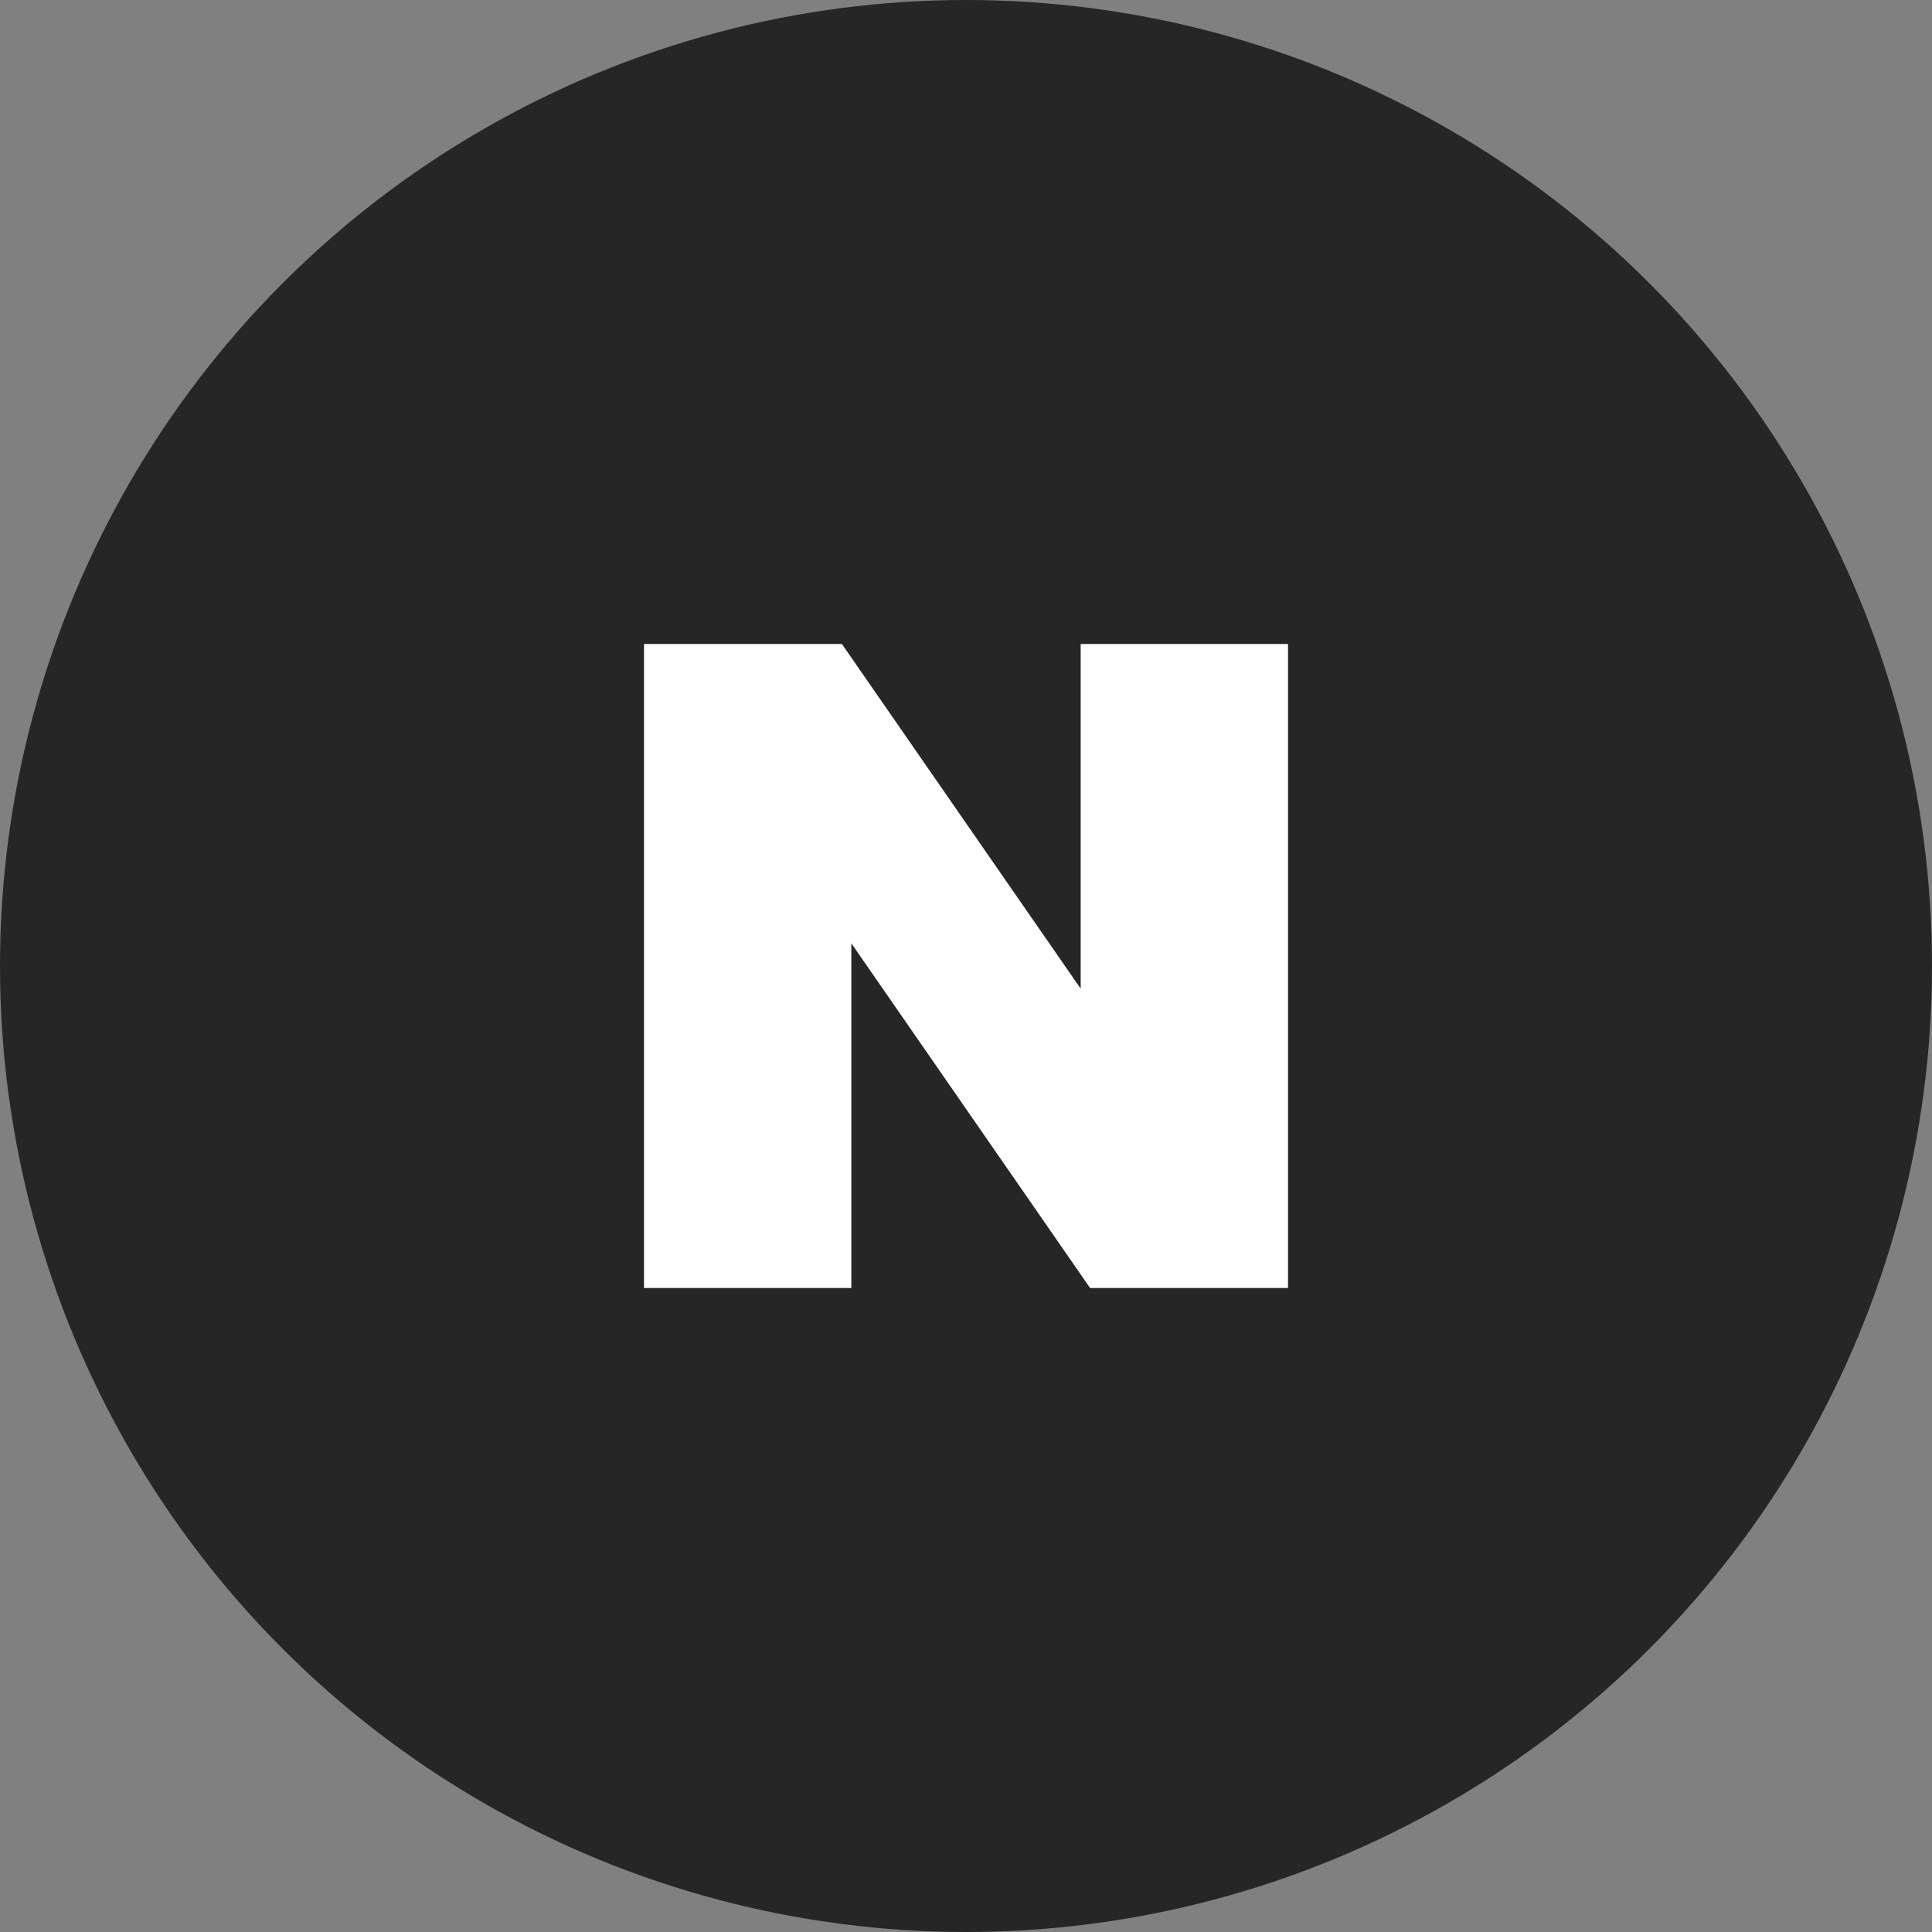 <svg width="48" height="48" viewBox="0 0 48 48" fill="none" xmlns="http://www.w3.org/2000/svg">
<rect x="0" y="0" width="48" height="48" fill="#808080" stroke="none"/>
<circle cx="24" cy="24" r="24" fill="#262626"/>
<path d="M26.849 24.563L20.917 16H16V32H21.151V23.436L27.083 32H32V16H26.849V24.563Z" fill="white"/>
</svg>
